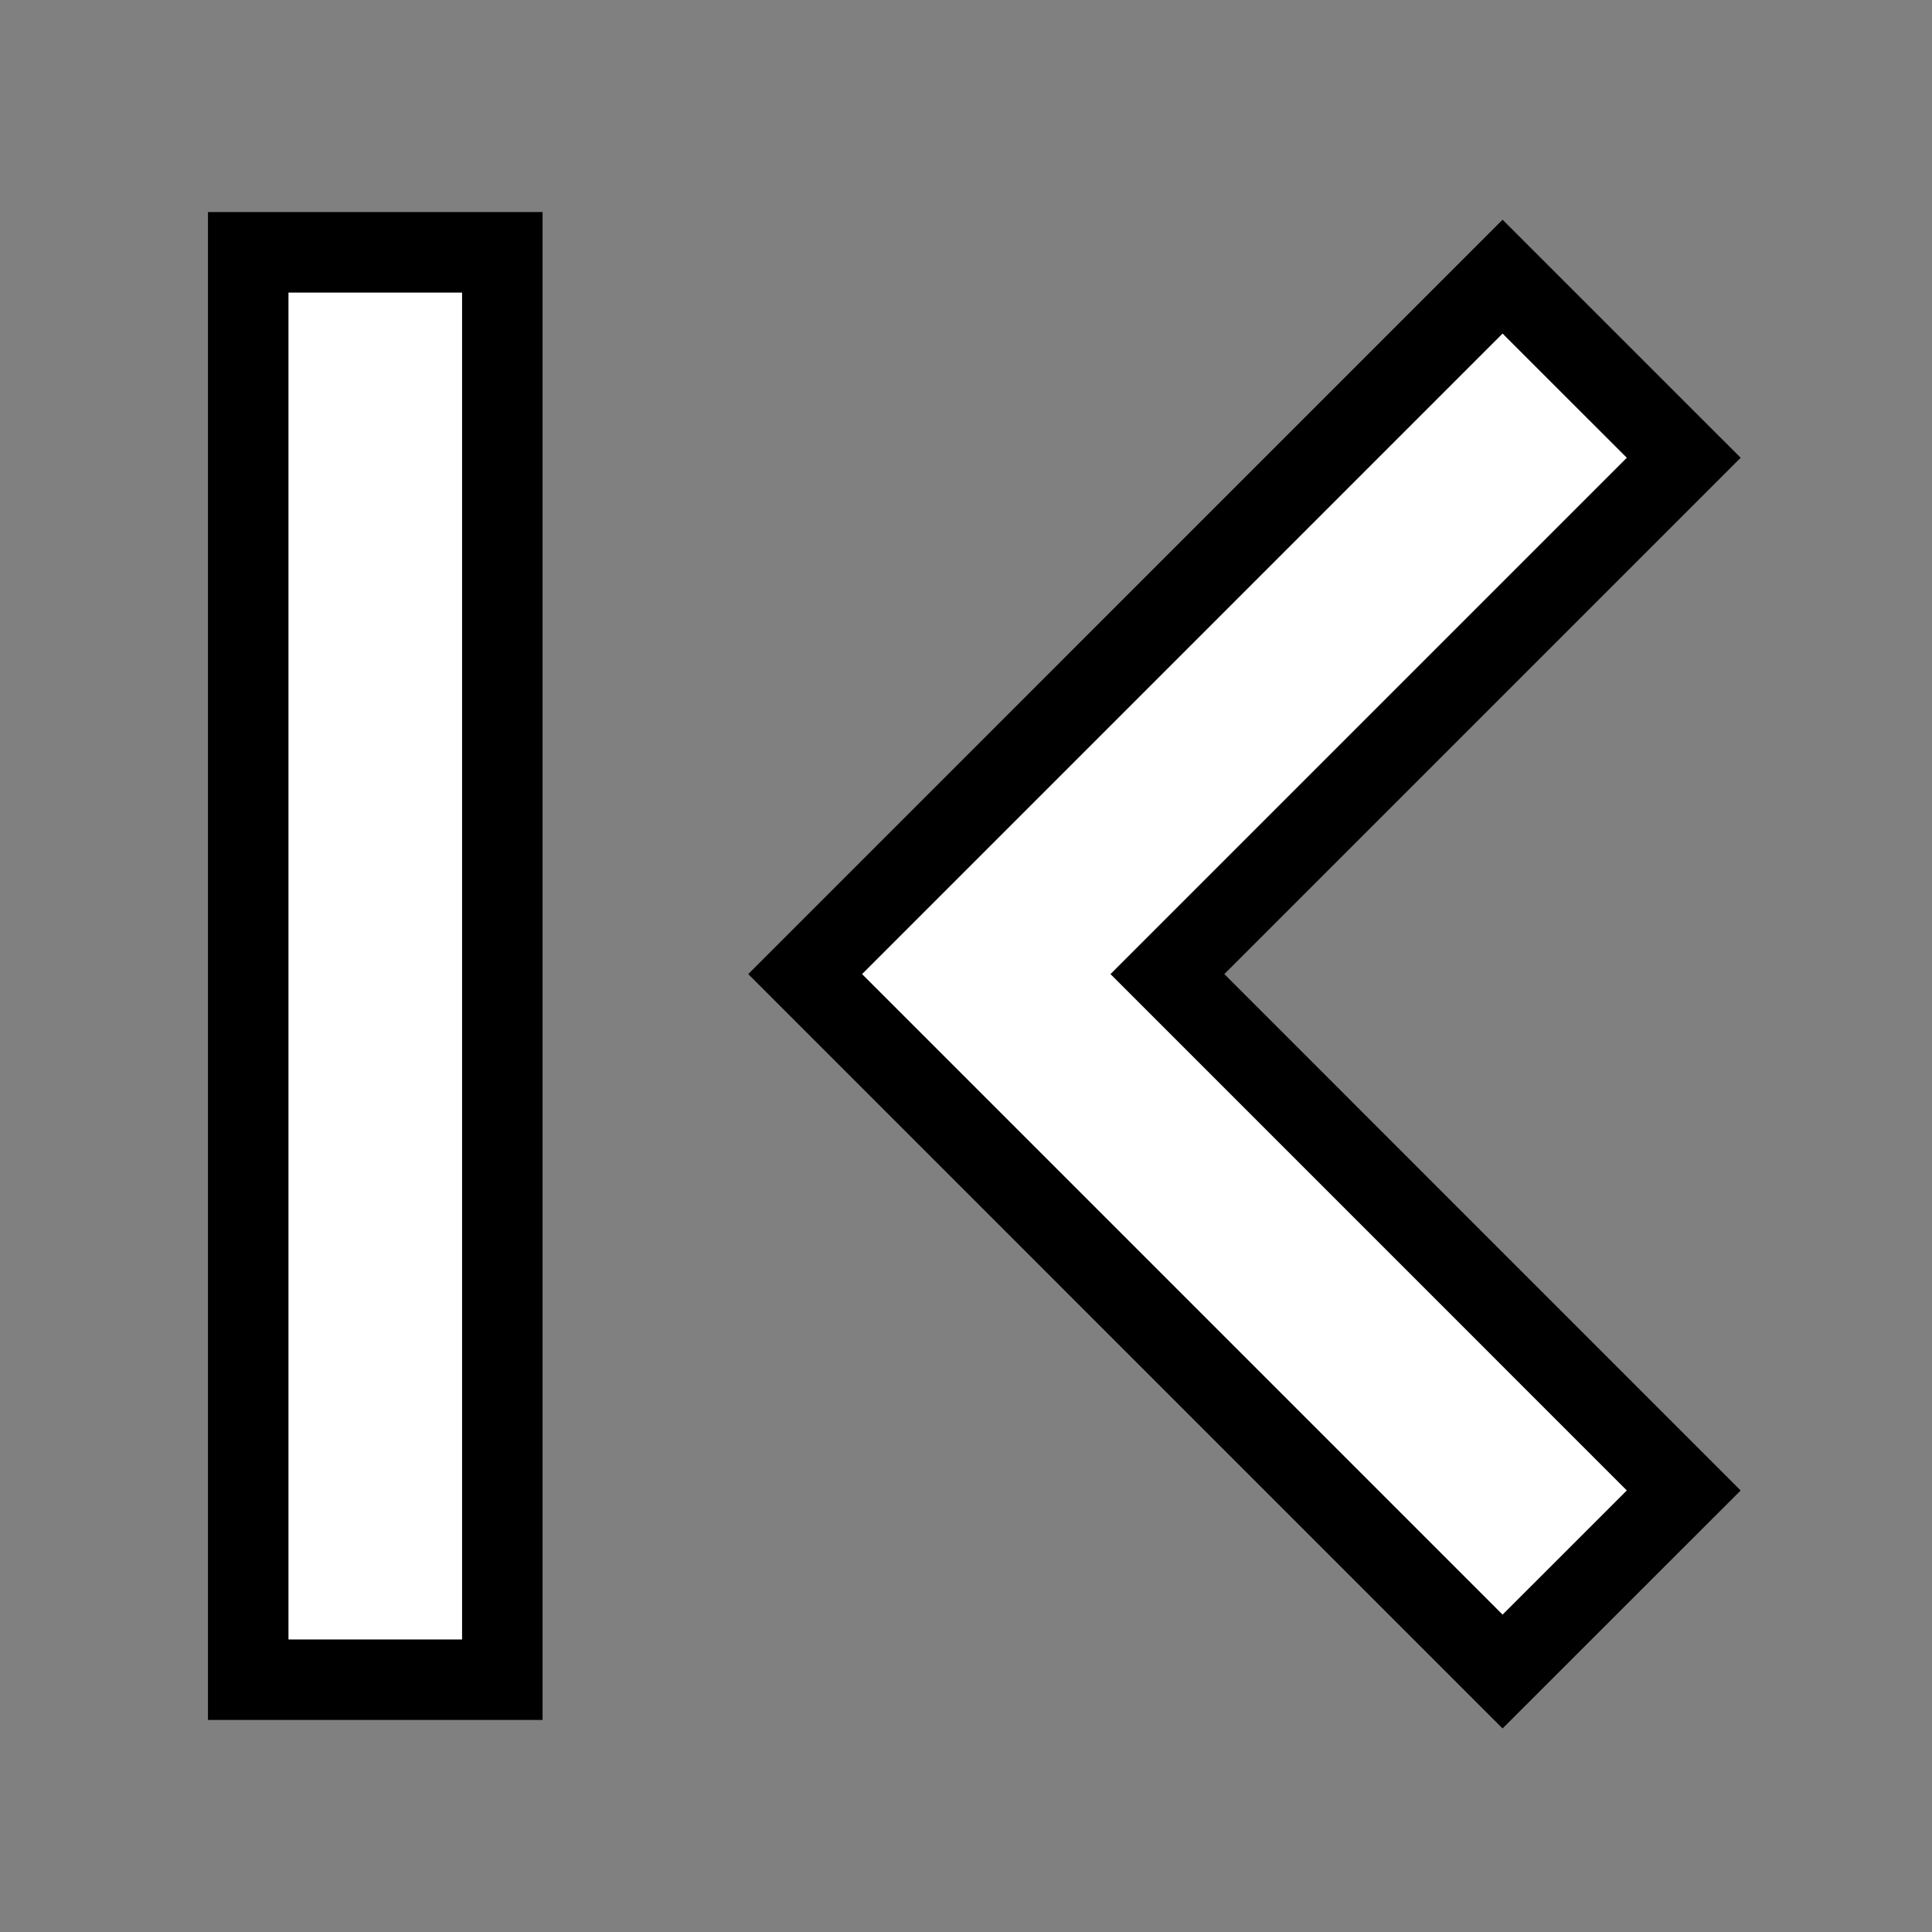 <?xml version="1.0" encoding="utf-8"?>
<!-- Generator: Adobe Illustrator 16.0.0, SVG Export Plug-In . SVG Version: 6.00 Build 0)  -->
<!DOCTYPE svg PUBLIC "-//W3C//DTD SVG 1.1//EN" "http://www.w3.org/Graphics/SVG/1.1/DTD/svg11.dtd">
<svg version="1.1" id="圖層_1" xmlns="http://www.w3.org/2000/svg" xmlns:xlink="http://www.w3.org/1999/xlink" x="0px" y="0px"
	 width="48px" height="48px" viewBox="0 0 48 48" enable-background="new 0 0 48 48" xml:space="preserve">
<rect x="0" y="0" width="48" height="48" fill="#808080" stroke="none"/>
<path fill="#FFFFFF" stroke="#000000" stroke-width="2" stroke-miterlimit="10" d="M6.167,41.731V6.269h6.313v35.463H6.167z
	 M37.331,41.529L20.004,24.201L37.331,6.873l4.501,4.5L29.004,24.201L41.832,37.03L37.331,41.529z"/>
</svg>
